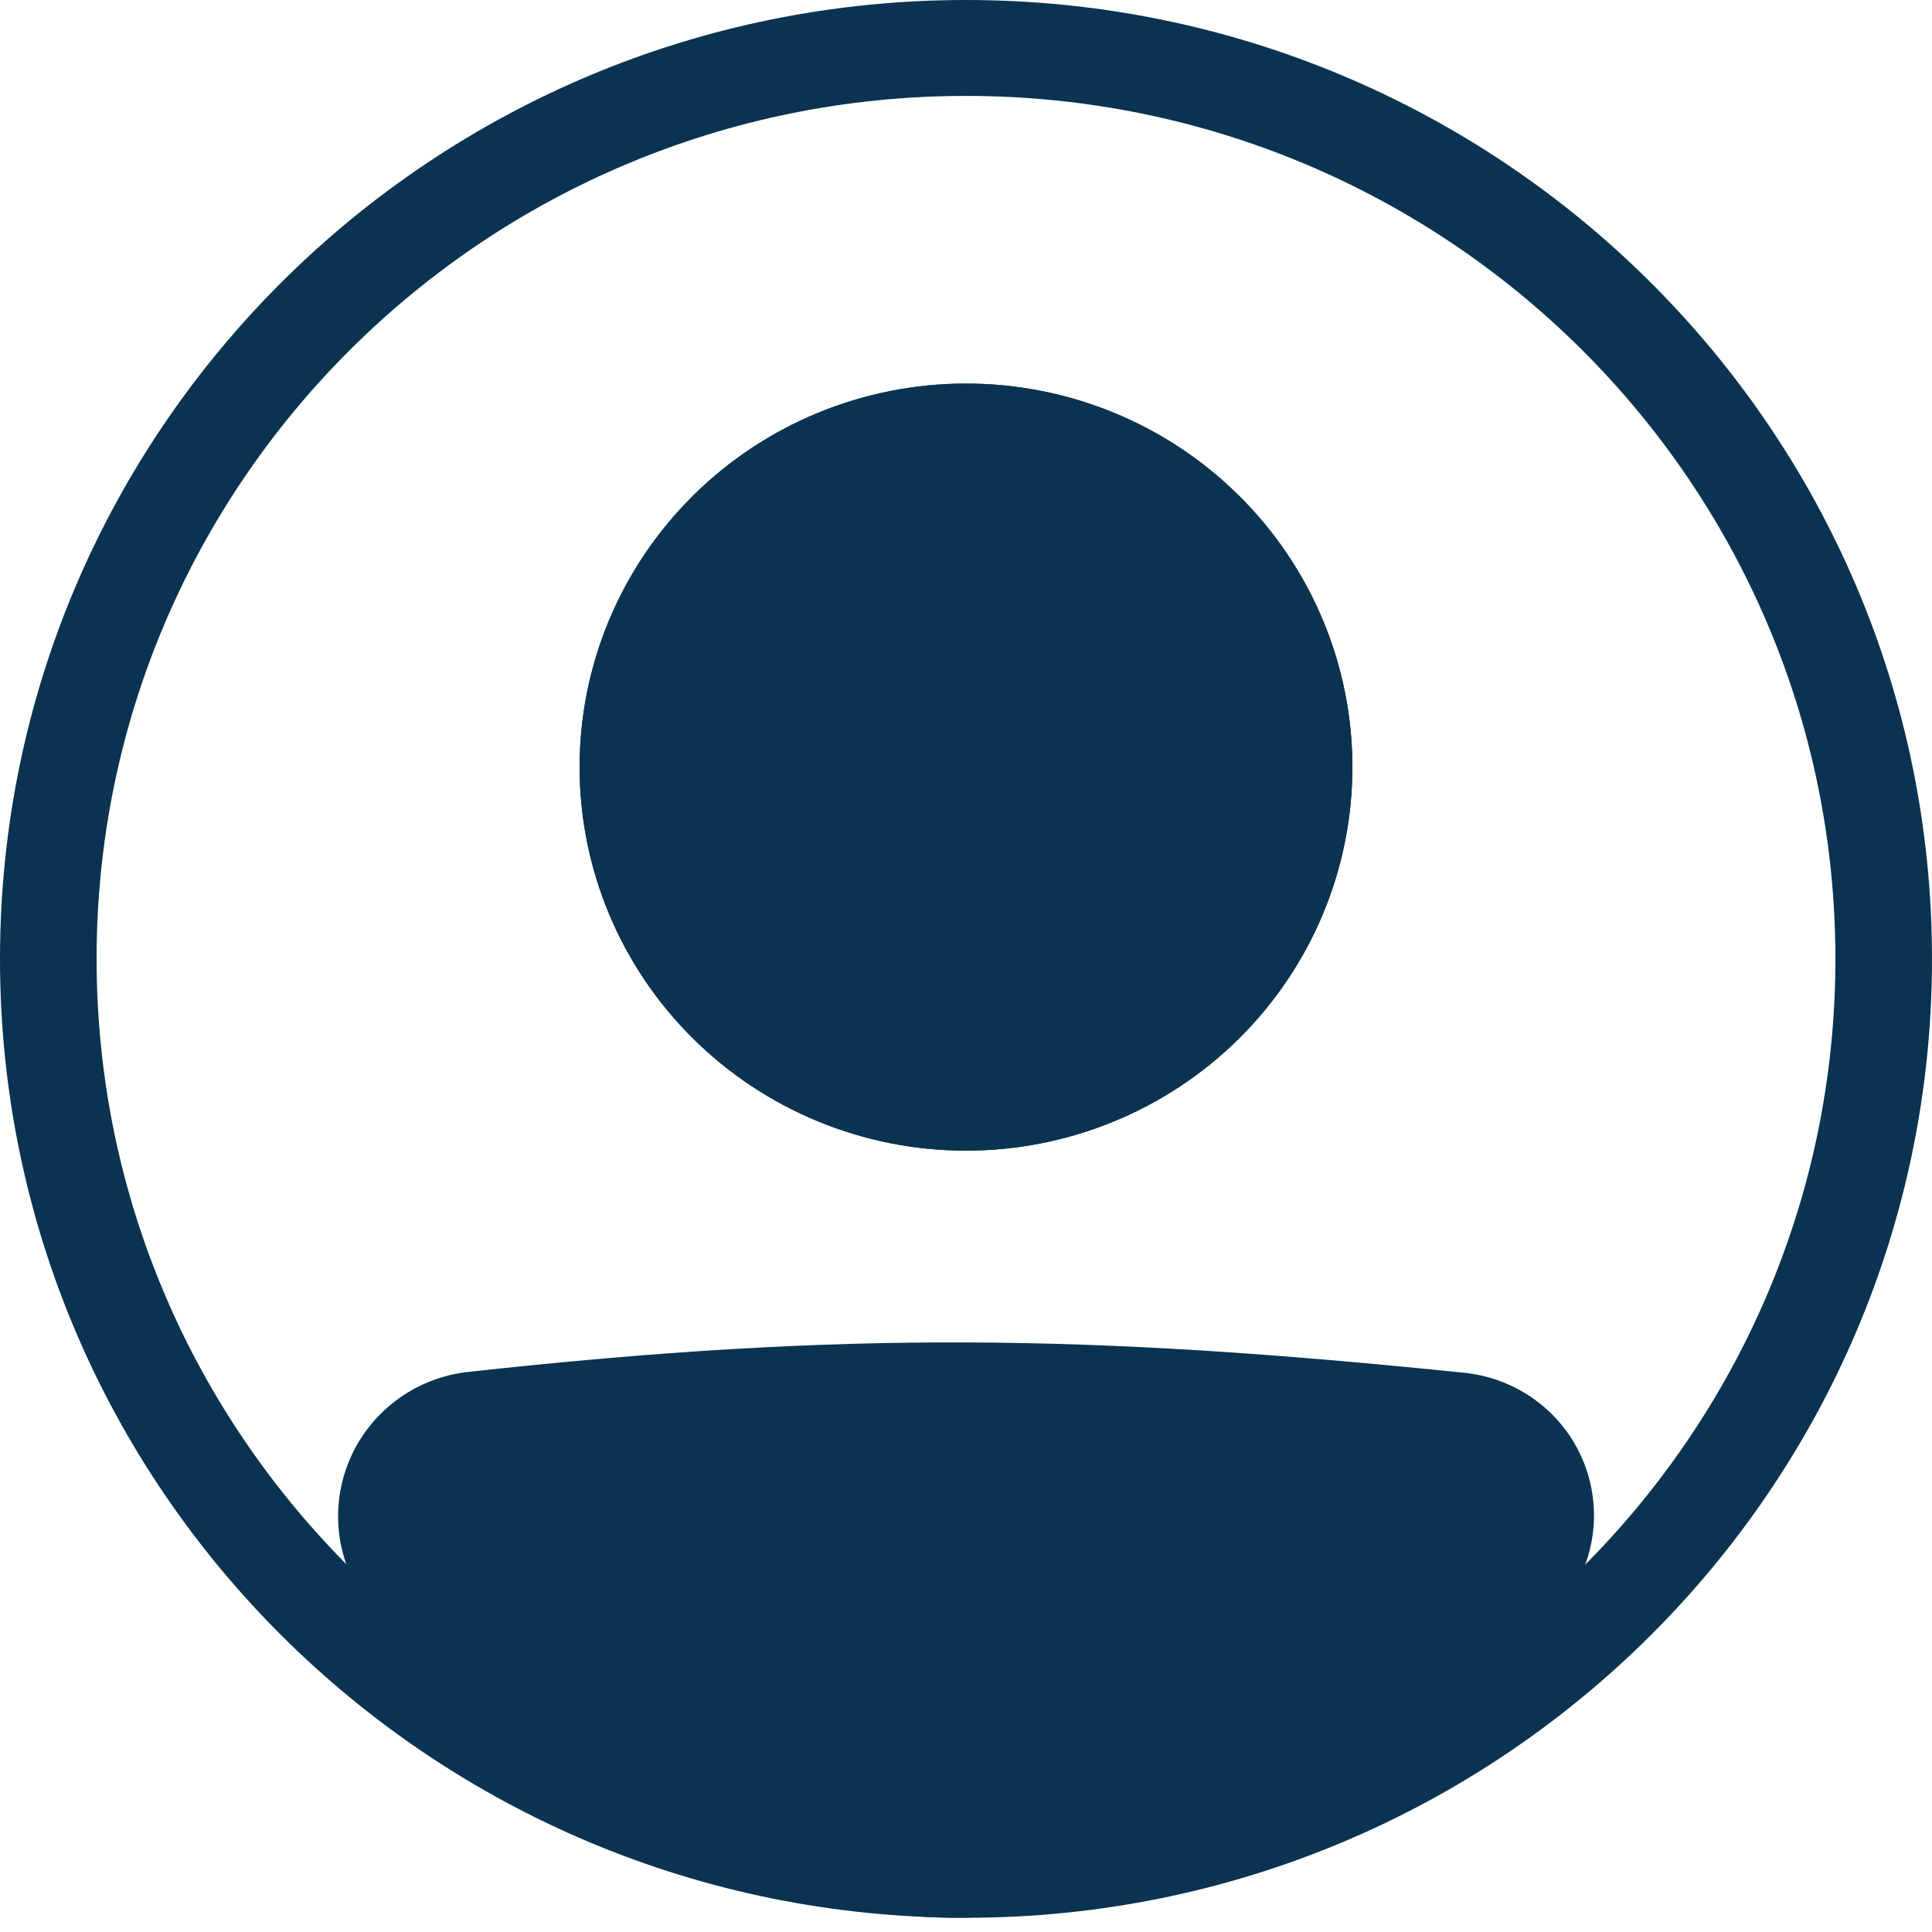 <svg width="28" height="28" viewBox="0 0 28 28" fill="none" xmlns="http://www.w3.org/2000/svg">
<path fill-rule="evenodd" clip-rule="evenodd" d="M14 26.404C20.959 26.404 26.6 20.804 26.6 13.897C26.6 6.989 20.959 1.39 14 1.39C7.041 1.39 1.4 6.989 1.4 13.897C1.4 20.804 7.041 26.404 14 26.404ZM14 27.794C21.732 27.794 28 21.572 28 13.897C28 6.222 21.732 0 14 0C6.268 0 0 6.222 0 13.897C0 21.572 6.268 27.794 14 27.794Z" fill="#093351"/>
<path d="M5.6 21.978C5.6 21.26 6.14 20.653 6.86 20.574C12.26 19.981 15.764 20.034 21.152 20.587C21.421 20.615 21.676 20.721 21.886 20.89C22.096 21.06 22.252 21.286 22.334 21.542C22.416 21.798 22.422 22.072 22.349 22.331C22.277 22.59 22.131 22.822 21.928 23C15.568 28.502 11.934 28.427 6.048 23.005C5.761 22.741 5.6 22.366 5.6 21.978V21.978Z" fill="#093351"/>
<path fill-rule="evenodd" clip-rule="evenodd" d="M21.081 21.278C15.735 20.729 12.282 20.677 6.937 21.265C6.761 21.285 6.599 21.369 6.481 21.501C6.364 21.632 6.299 21.802 6.3 21.978C6.3 22.177 6.384 22.365 6.524 22.496C9.442 25.182 11.653 26.396 13.813 26.404C15.982 26.411 18.312 25.207 21.469 22.477C21.569 22.388 21.641 22.272 21.677 22.144C21.712 22.015 21.709 21.879 21.668 21.752C21.627 21.625 21.549 21.513 21.445 21.429C21.341 21.345 21.215 21.293 21.081 21.279V21.278ZM6.783 19.883C12.241 19.284 15.795 19.338 21.226 19.896C21.631 19.938 22.014 20.096 22.33 20.351C22.646 20.606 22.88 20.947 23.003 21.332C23.126 21.717 23.134 22.129 23.025 22.519C22.916 22.908 22.695 23.257 22.389 23.524C19.187 26.295 16.52 27.804 13.809 27.793C11.091 27.784 8.542 26.249 5.573 23.515C5.361 23.318 5.191 23.08 5.075 22.816C4.96 22.551 4.9 22.266 4.9 21.978C4.899 21.459 5.091 20.959 5.438 20.573C5.786 20.186 6.265 19.94 6.783 19.883V19.883Z" fill="#093351"/>
<path d="M19.6 11.117C19.6 12.592 19.01 14.005 17.96 15.048C16.91 16.09 15.486 16.676 14 16.676C12.515 16.676 11.091 16.09 10.041 15.048C8.99 14.005 8.4 12.592 8.4 11.117C8.4 9.643 8.99 8.229 10.041 7.187C11.091 6.144 12.515 5.559 14 5.559C15.486 5.559 16.91 6.144 17.96 7.187C19.01 8.229 19.6 9.643 19.6 11.117Z" fill="#093351"/>
<path fill-rule="evenodd" clip-rule="evenodd" d="M14 15.286C15.114 15.286 16.183 14.847 16.97 14.065C17.758 13.284 18.2 12.223 18.2 11.117C18.2 10.012 17.758 8.951 16.97 8.169C16.183 7.388 15.114 6.948 14 6.948C12.886 6.948 11.818 7.388 11.03 8.169C10.243 8.951 9.8 10.012 9.8 11.117C9.8 12.223 10.243 13.284 11.03 14.065C11.818 14.847 12.886 15.286 14 15.286ZM14 16.676C15.486 16.676 16.91 16.09 17.96 15.048C19.01 14.005 19.6 12.592 19.6 11.117C19.6 9.643 19.01 8.229 17.96 7.187C16.91 6.144 15.486 5.559 14 5.559C12.515 5.559 11.091 6.144 10.041 7.187C8.99 8.229 8.4 9.643 8.4 11.117C8.4 12.592 8.99 14.005 10.041 15.048C11.091 16.09 12.515 16.676 14 16.676Z" fill="#093351"/>
</svg>
